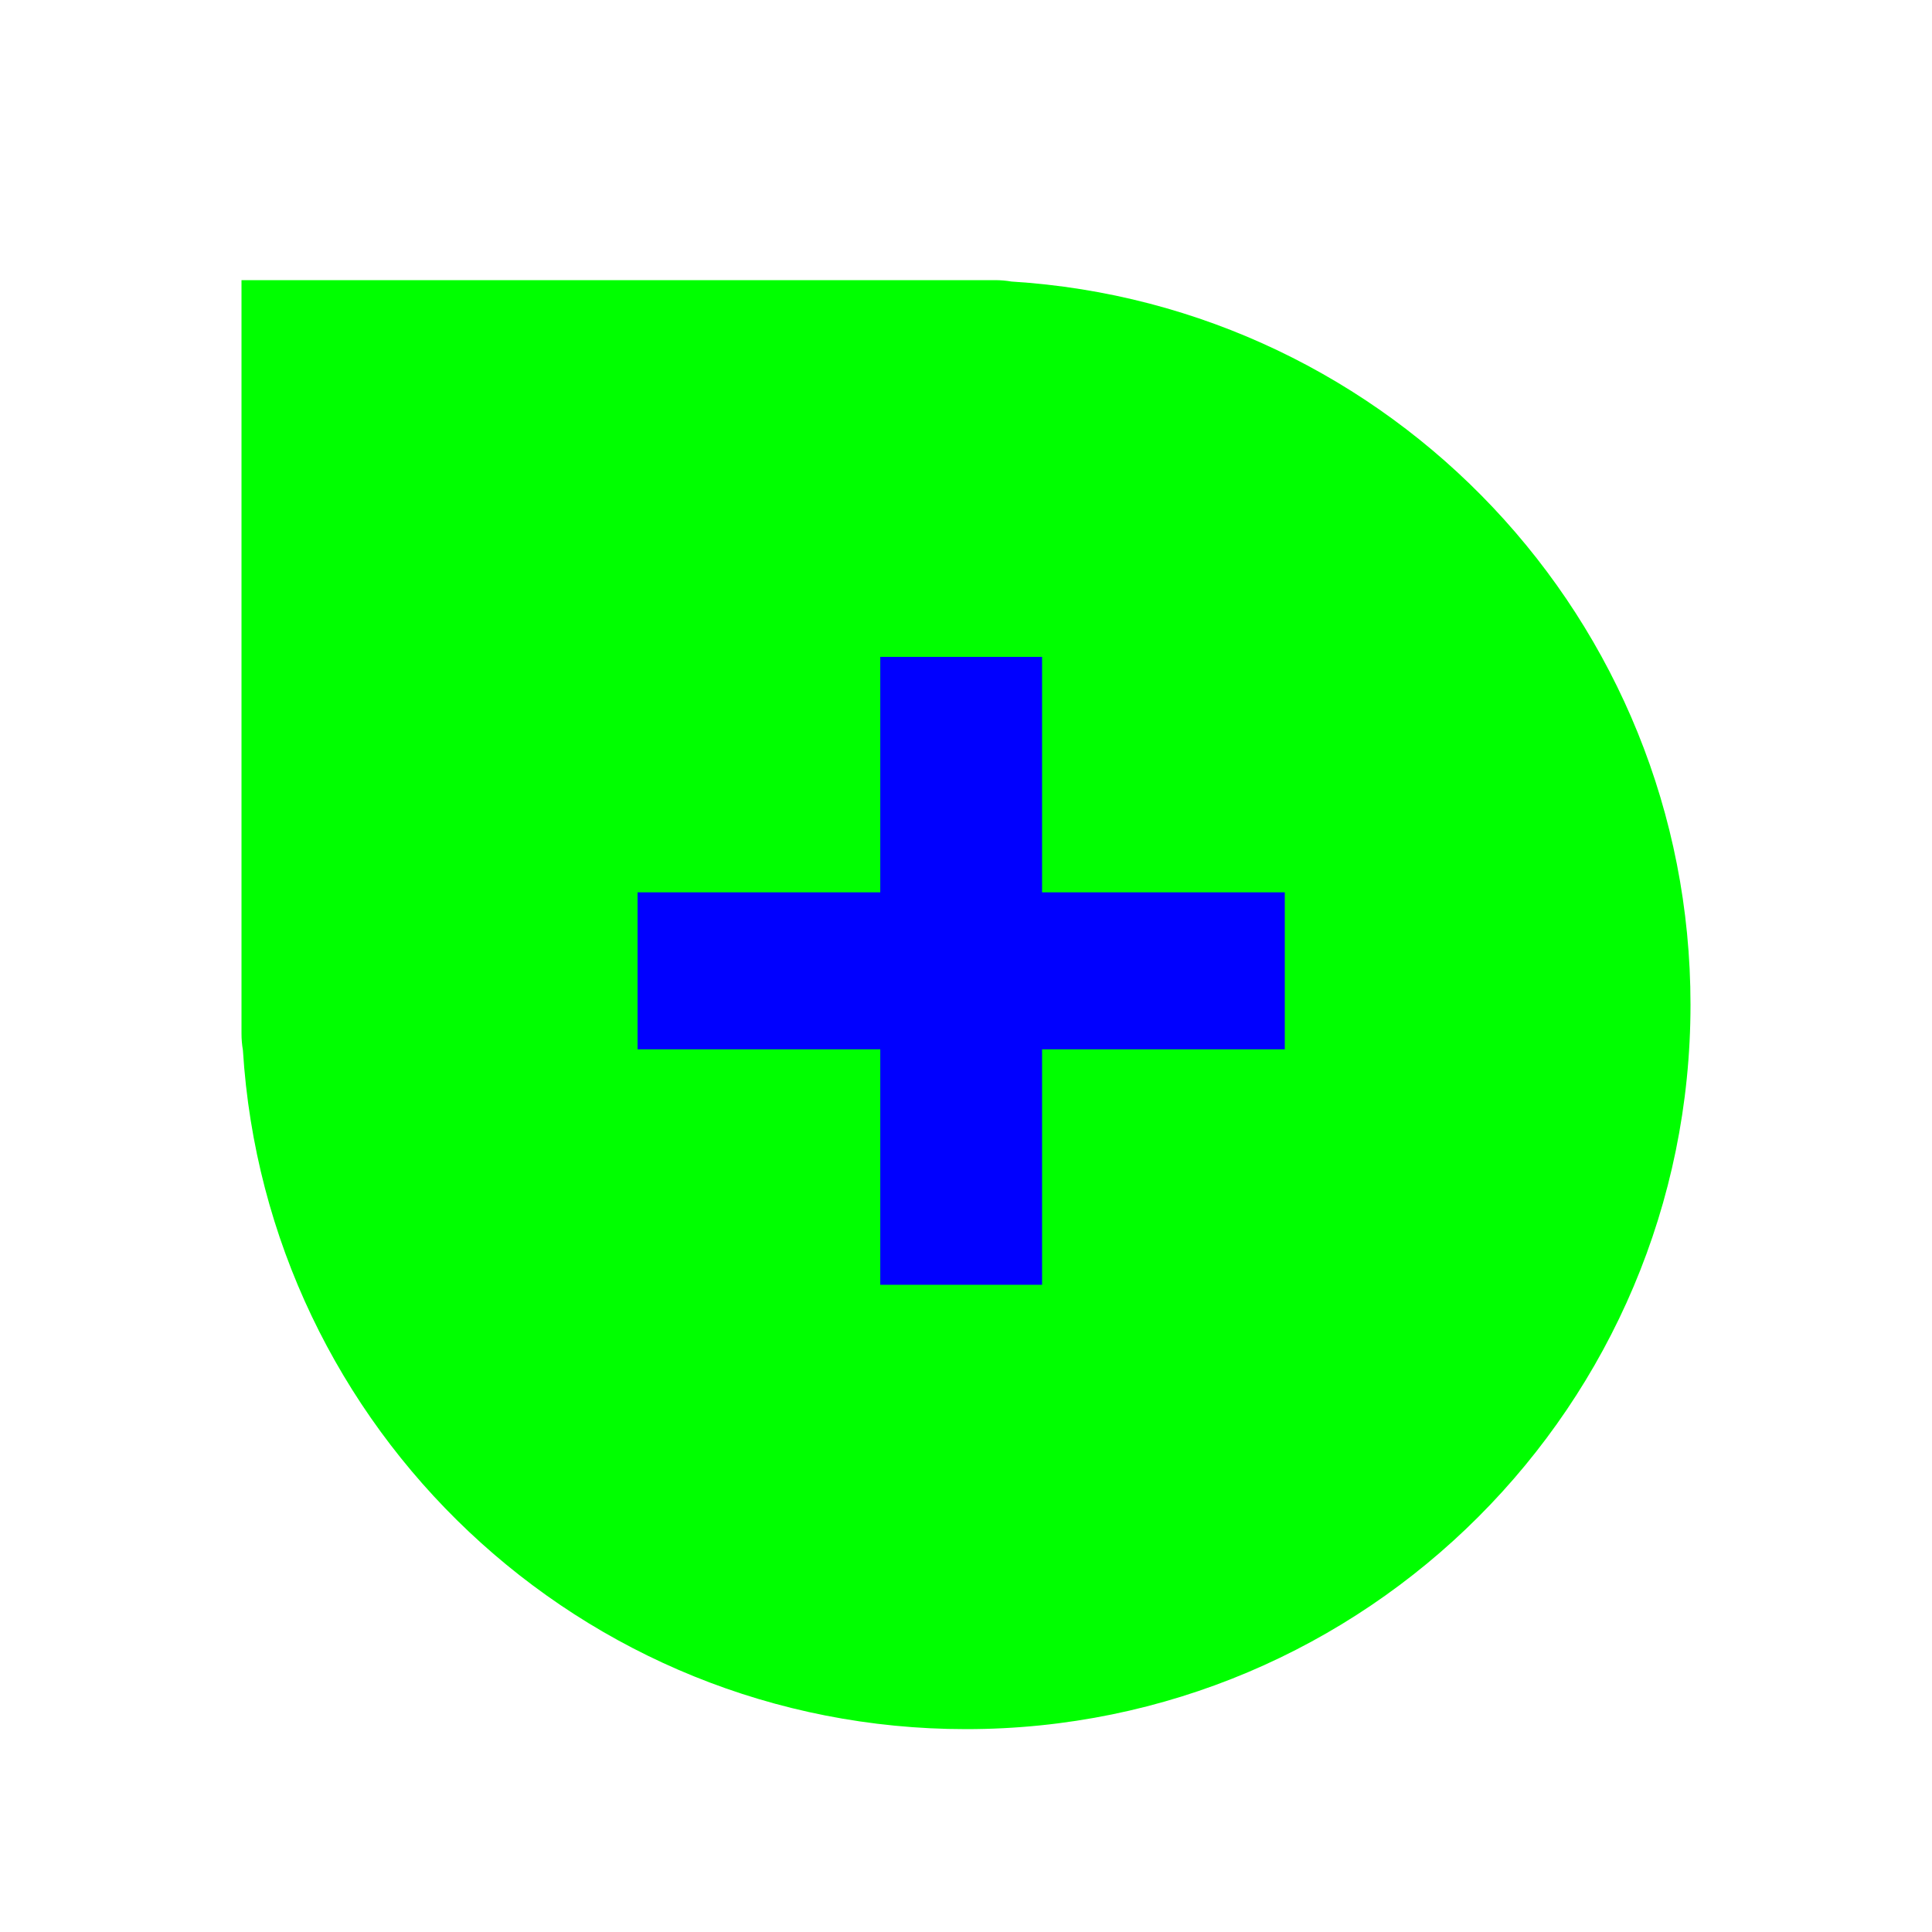 <?xml version="1.0"?>
<svg xmlns="http://www.w3.org/2000/svg" width="200" height="200" viewBox="0 0 200 200" fill="none">
  <g filter="url(#filter0_d)">
    <path d="M35 25C32.216 25 25 25 25 25C25 25 25 32.261 25 35V103C25 103.583 25.05 104.154 25.146 104.709C27.576 143.937 60.16 175 100 175C141.421 175 175 141.421 175 100C175 60.16 143.937 27.576 104.709 25.145C104.154 25.05 103.583 25 103 25H35Z" fill="#00FF00"/>
  </g>
  <path d="M133 92.375H66V108.625H133V92.375Z" fill="#0000FF"/>
  <path d="M107.875 68H91.125V133H107.875V68Z" fill="#0000FF"/>
  <defs>
    <filter id="filter0_d" x="19" y="23" width="162" height="162" filterUnits="userSpaceOnUse" color-interpolation-filters="sRGB">
      <feFlood flood-opacity="0" result="BackgroundImageFix"/>
      <feColorMatrix in="SourceAlpha" type="matrix" values="0 0 0 0 0 0 0 0 0 0 0 0 0 0 0 0 0 0 127 0"/>
      <feOffset dy="4"/>
      <feGaussianBlur stdDeviation="3"/>
      <feColorMatrix type="matrix" values="0 0 0 0 0 0 0 0 0 0 0 0 0 0 0 0 0 0 0.2 0"/>
      <feBlend mode="normal" in2="BackgroundImageFix" result="effect1_dropShadow"/>
      <feBlend mode="normal" in="SourceGraphic" in2="effect1_dropShadow" result="shape"/>
    </filter>
  </defs>
</svg>
